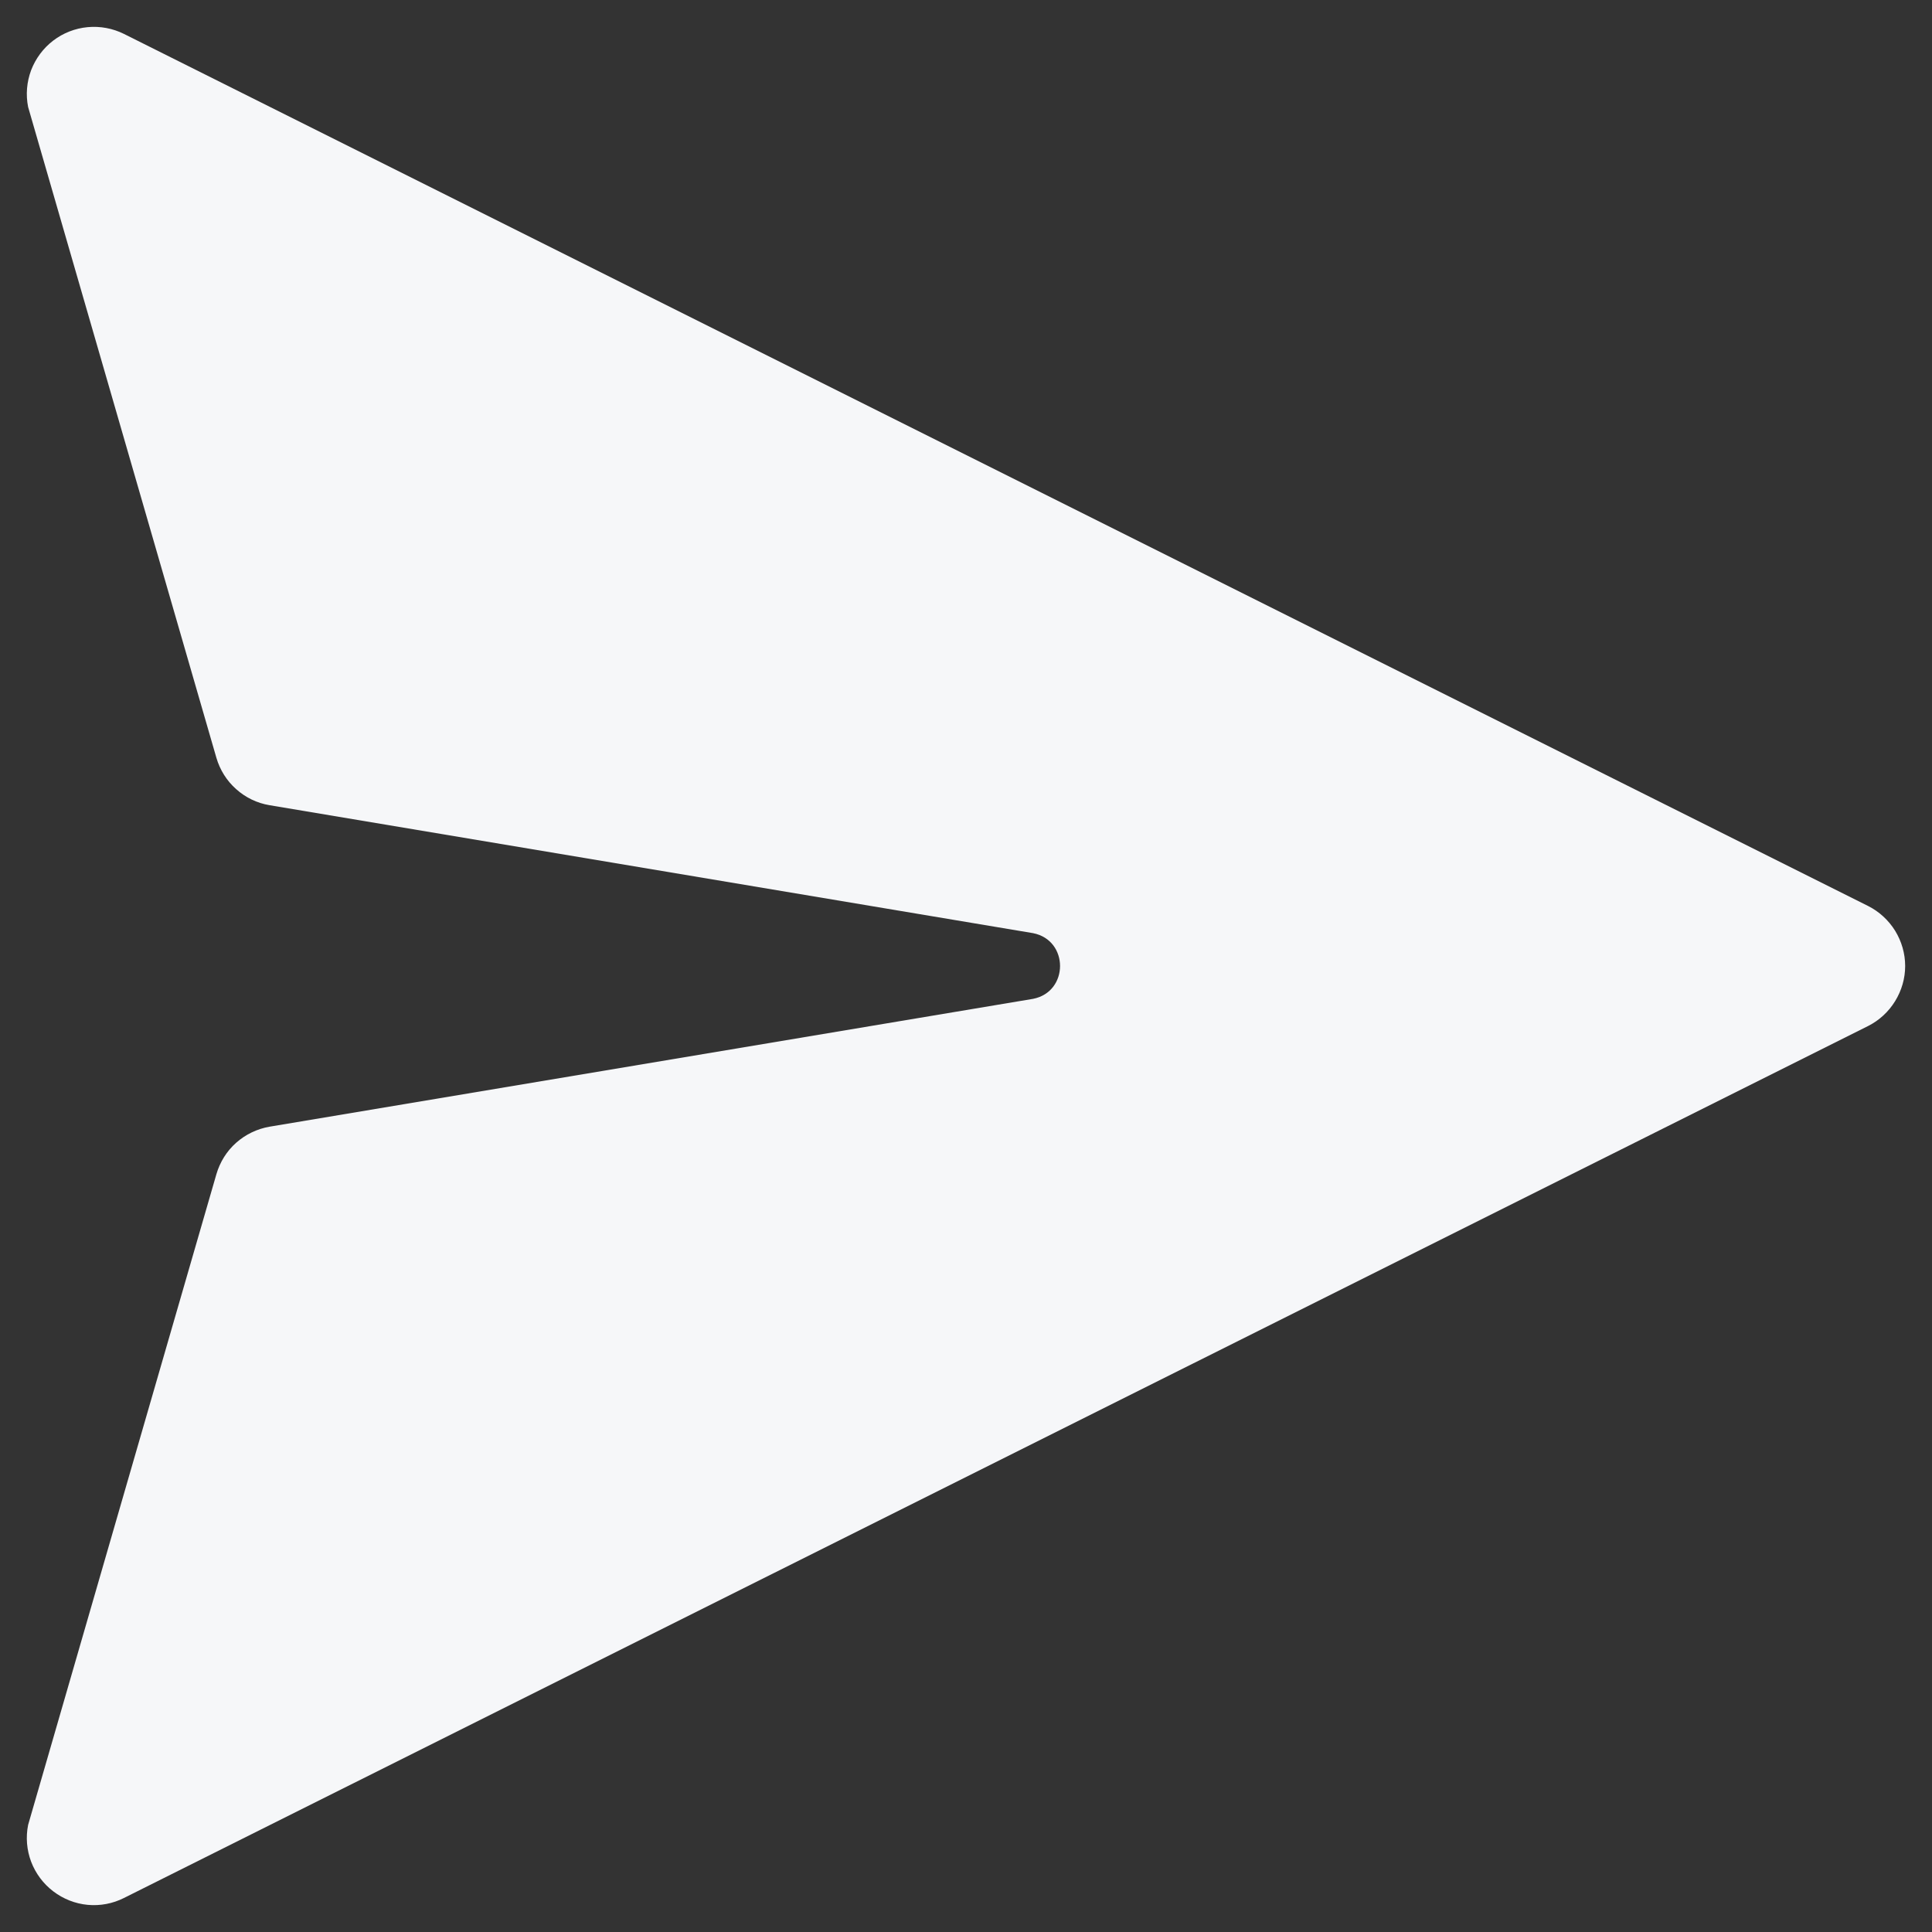 <svg width="18" height="18" viewBox="0 0 18 18" fill="none" xmlns="http://www.w3.org/2000/svg">
<rect x="0" y="0" width="18" height="18" fill="#333333" stroke="none"/>
<path d="M1.155 0.316C1.05 0.264 0.933 0.242 0.816 0.253C0.7 0.264 0.589 0.307 0.496 0.378C0.403 0.449 0.332 0.545 0.29 0.654C0.249 0.764 0.239 0.883 0.262 0.997L2.016 7.06C2.049 7.173 2.112 7.274 2.2 7.352C2.288 7.431 2.396 7.483 2.512 7.502L9.625 8.694C9.96 8.76 9.96 9.24 9.625 9.306L2.512 10.497C2.396 10.517 2.288 10.569 2.2 10.647C2.112 10.725 2.049 10.827 2.016 10.94L0.262 17.002C0.239 17.117 0.249 17.236 0.29 17.345C0.332 17.455 0.403 17.55 0.496 17.621C0.589 17.692 0.7 17.736 0.816 17.747C0.933 17.758 1.05 17.736 1.155 17.683L17.405 9.559C17.508 9.507 17.595 9.427 17.656 9.328C17.717 9.229 17.75 9.116 17.75 9C17.75 8.884 17.717 8.77 17.656 8.671C17.595 8.573 17.508 8.493 17.405 8.441L1.155 0.316Z" fill="#F6F7F9"/>
</svg>
